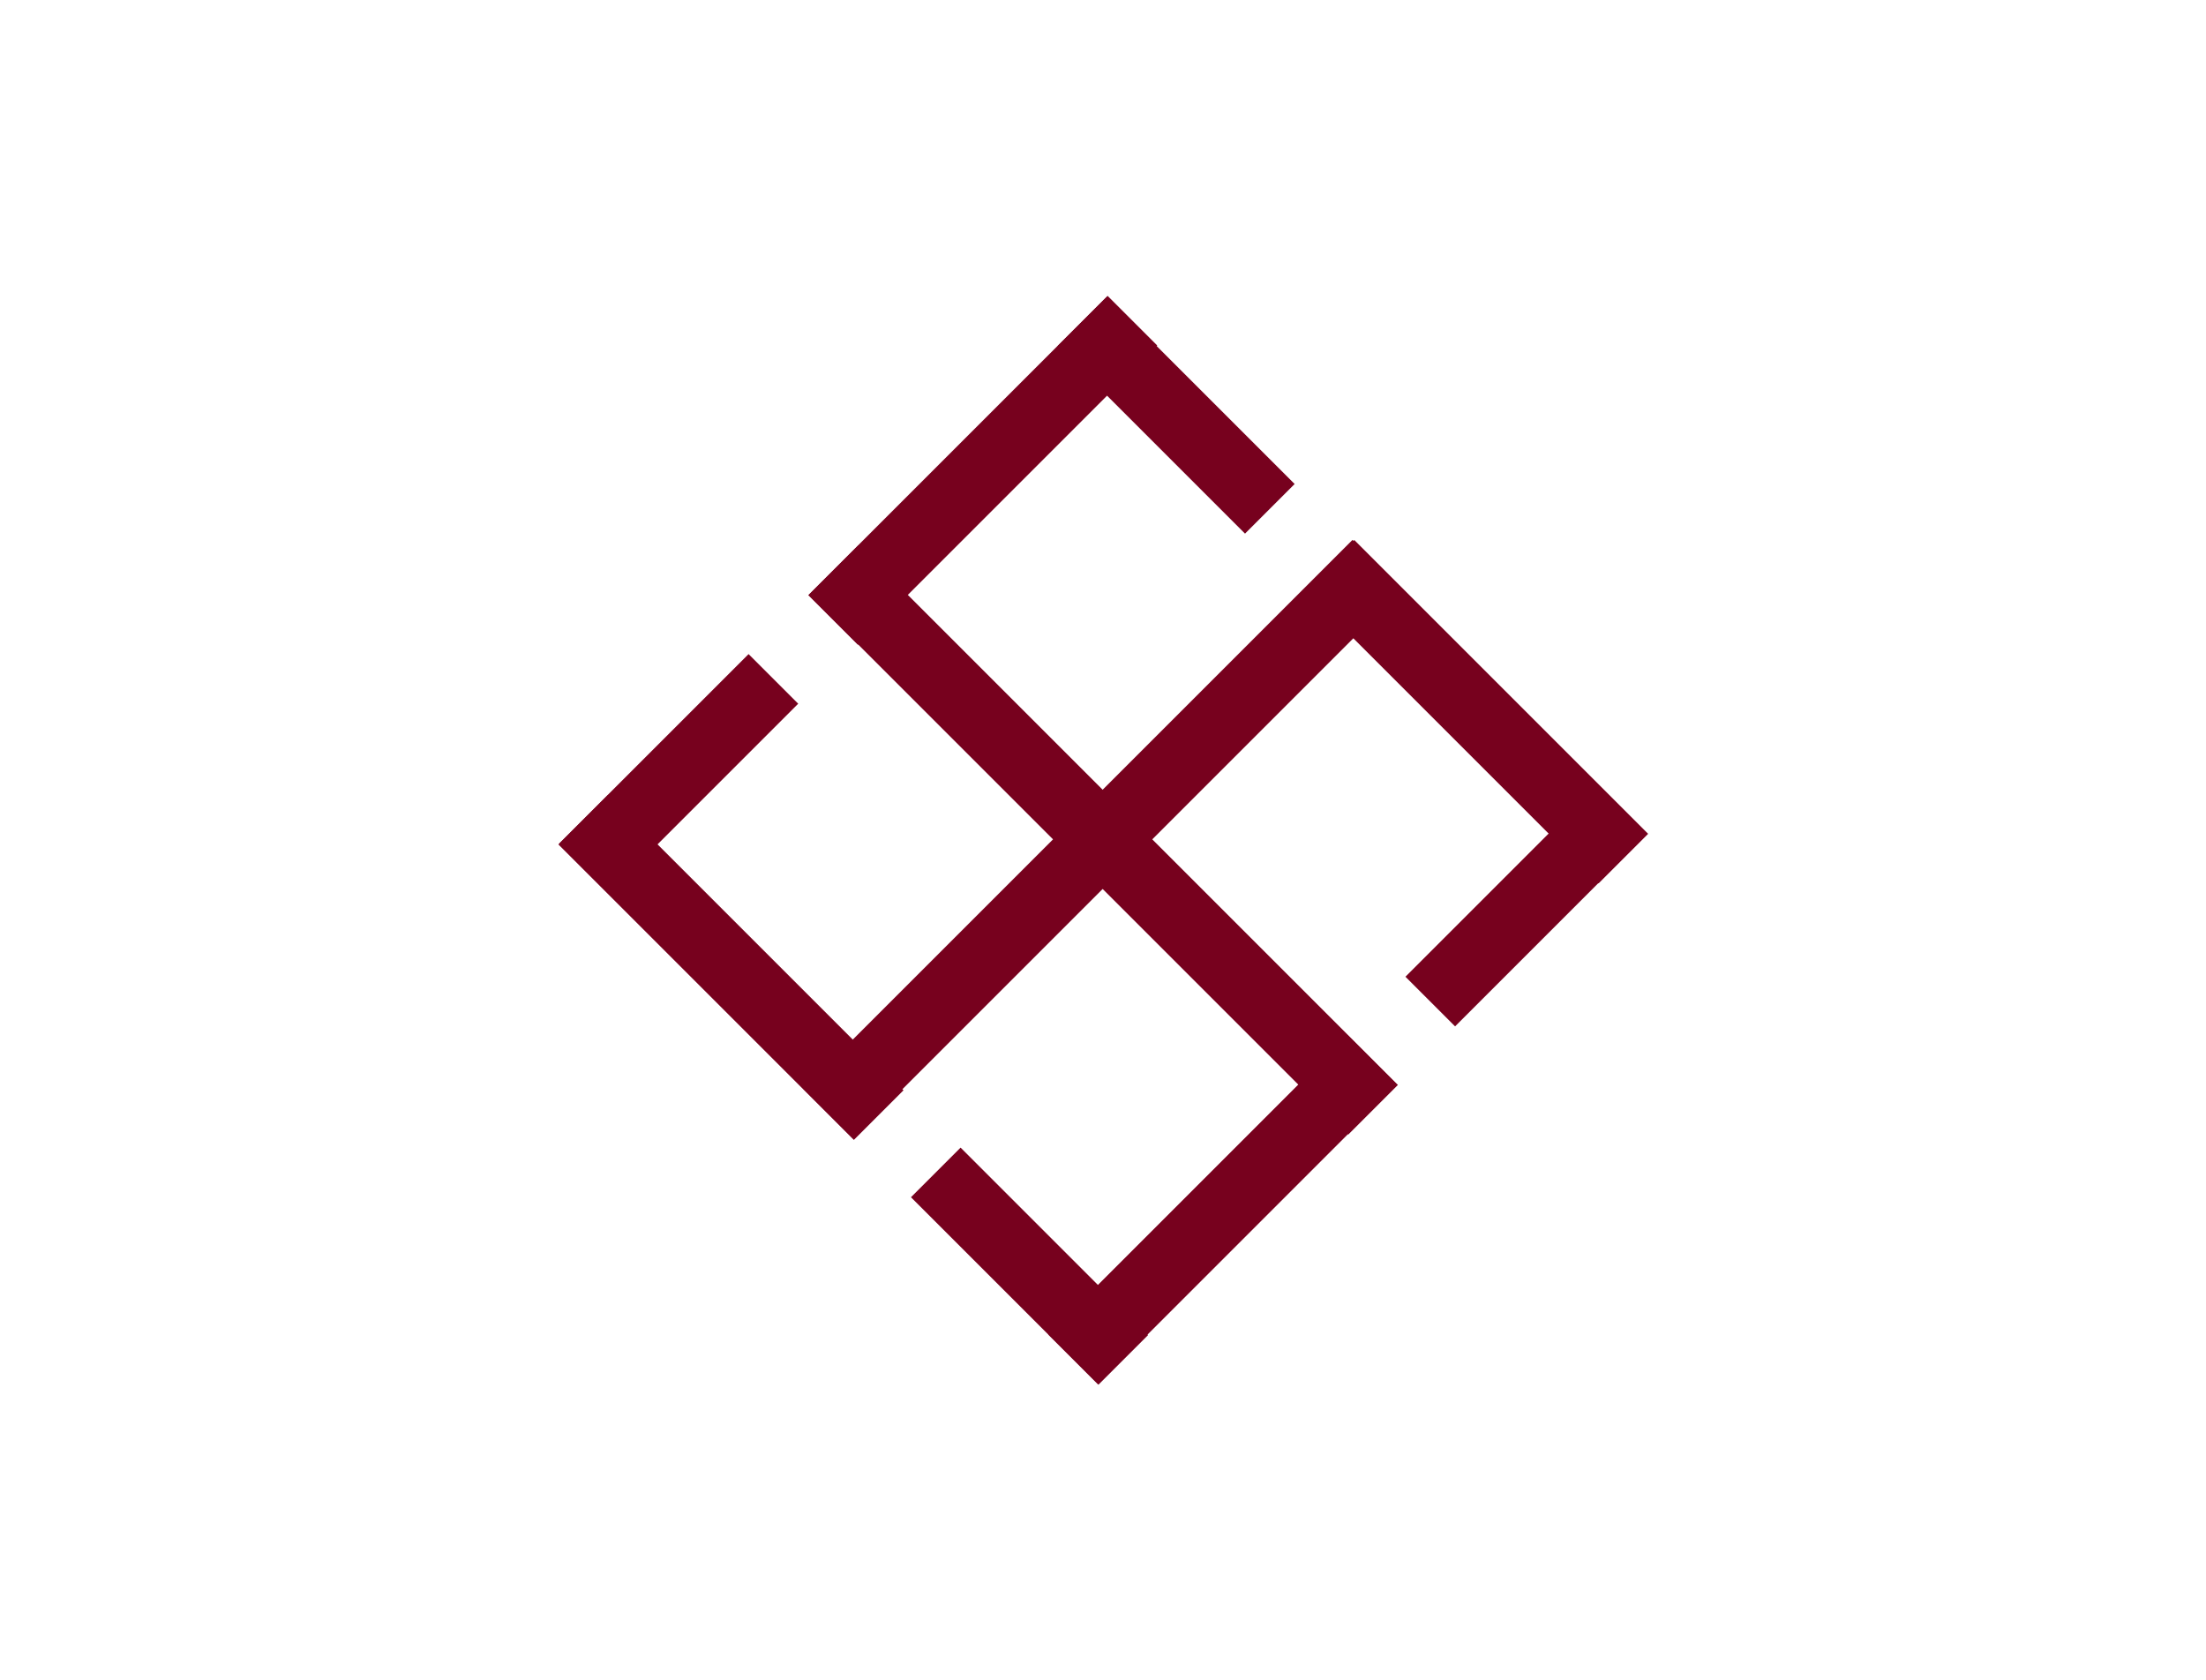 <?xml version="1.0" encoding="utf-8"?>
<!-- Generator: Adobe Illustrator 19.2.1, SVG Export Plug-In . SVG Version: 6.00 Build 0)  -->
<svg version="1.1" id="Layer_1" xmlns="http://www.w3.org/2000/svg" xmlns:xlink="http://www.w3.org/1999/xlink" x="0px" y="0px"
	 viewBox="0 0 198 150.8" style="enable-background:new 0 0 198 150.8;" xml:space="preserve">
<style type="text/css">
	.st0{fill:#77011e;}
</style>
<g>
	<g>
		
			<rect x="106.6" y="89.6" transform="matrix(0.707 0.707 -0.707 0.707 108.938 -45.791)" class="st0" width="6.3" height="38"/>
	</g>
	<g>
		
			<rect x="95.8" y="40.5" transform="matrix(0.707 0.707 -0.707 0.707 82.294 -47.901)" class="st0" width="6.3" height="69.7"/>
	</g>
	<g>
		
			<rect x="95.8" y="41.1" transform="matrix(-0.707 0.707 -0.707 -0.707 222.256 58.712)" class="st0" width="6.3" height="68.5"/>
	</g>
	<g>
		
			<rect x="102.5" y="25.3" transform="matrix(-0.707 0.707 -0.707 -0.707 206.555 -11.137)" class="st0" width="6.3" height="23.8"/>
	</g>
	<g>
		
			<rect x="57.7" y="57.4" transform="matrix(0.707 0.707 -0.707 0.707 66.977 -22.665)" class="st0" width="6.3" height="24.1"/>
	</g>
	<g>
		
			<rect x="133.8" y="69.1" transform="matrix(0.707 0.707 -0.707 0.707 97.655 -73.029)" class="st0" width="6.3" height="24.4"/>
	</g>
	<g>
		
			<rect x="85.1" y="23.2" transform="matrix(0.707 0.707 -0.707 0.707 55.65 -50.011)" class="st0" width="6.3" height="38"/>
	</g>
	<g>
		
			<rect x="129.4" y="45.3" transform="matrix(-0.707 0.707 -0.707 -0.707 271.44 15.384)" class="st0" width="6.3" height="37.3"/>
	</g>
	<g>
		
			<rect x="89.2" y="101.7" transform="matrix(-0.707 0.707 -0.707 -0.707 238.011 128.674)" class="st0" width="6.3" height="23.8"/>
	</g>
	<g>
		
			<rect x="62.4" y="68.1" transform="matrix(-0.707 0.707 -0.707 -0.707 173.357 101.893)" class="st0" width="6.3" height="37.5"/>
	</g>
</g>
</svg>
